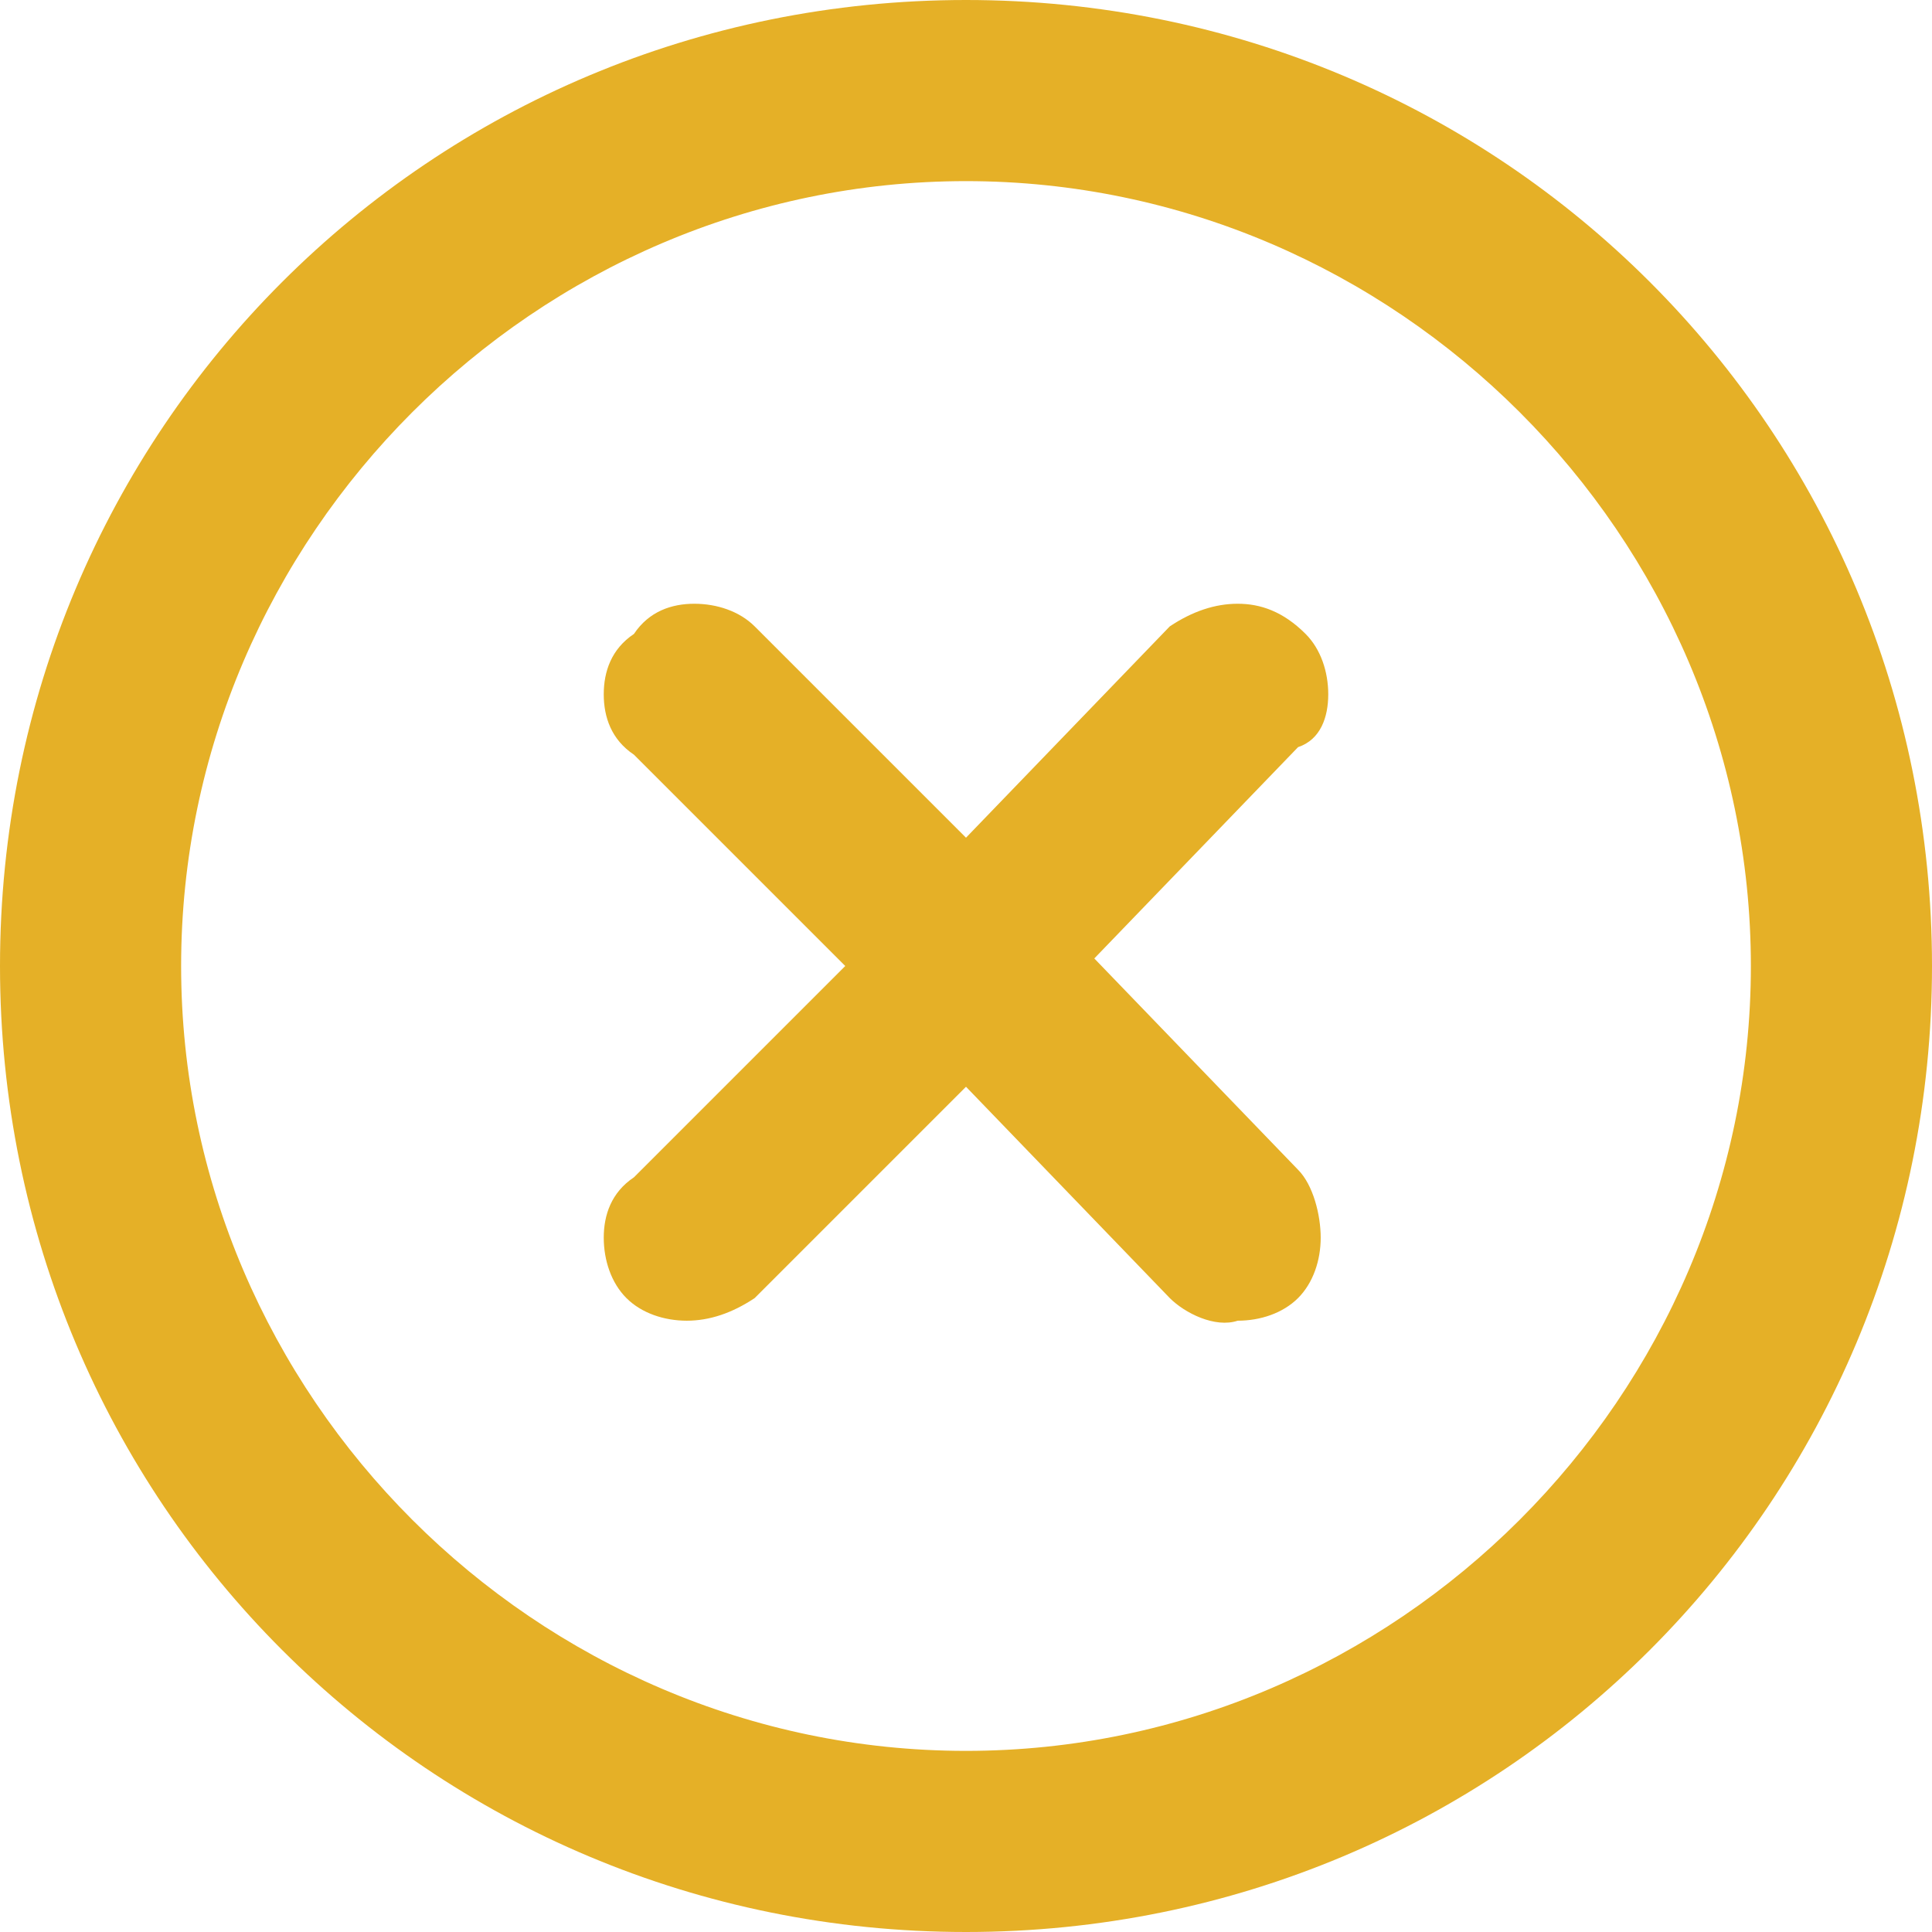 <?xml version="1.0" encoding="utf-8"?>
<!-- Generator: Adobe Illustrator 19.0.0, SVG Export Plug-In . SVG Version: 6.00 Build 0)  -->
<svg version="1.1" id="Calque_1" xmlns="http://www.w3.org/2000/svg" xmlns:xlink="http://www.w3.org/1999/xlink" x="0px" y="0px"
	 viewBox="0 0 25.6 25.6" style="enable-background:new 0 0 25.6 25.6;" xml:space="preserve">
<style type="text/css">
	.st0{fill-rule:evenodd;clip-rule:evenodd;fill:#E5B027;}
</style>
<g>
	<path class="st0" d="M17.6,9.2c0-0.3-0.1-0.6-0.3-0.8C17,8.1,16.7,8,16.4,8c-0.3,0-0.6,0.1-0.9,0.3l-2.7,2.8l-2.8-2.8
		C9.8,8.1,9.5,8,9.2,8C8.9,8,8.6,8.1,8.4,8.4C8.1,8.6,8,8.9,8,9.2C8,9.5,8.1,9.8,8.4,10l2.8,2.8l-2.8,2.8C8.1,15.8,8,16.1,8,16.4
		c0,0.3,0.1,0.6,0.3,0.8c0.2,0.2,0.5,0.3,0.8,0.3c0.3,0,0.6-0.1,0.9-0.3l2.8-2.8l2.7,2.8c0.2,0.2,0.6,0.4,0.9,0.3
		c0.3,0,0.6-0.1,0.8-0.3c0.2-0.2,0.3-0.5,0.3-0.8c0-0.3-0.1-0.7-0.3-0.9l-2.7-2.8l2.7-2.8C17.5,9.8,17.6,9.5,17.6,9.2L17.6,9.2z
		 M12.8,0C5.7,0,0,5.7,0,12.8c0,7.1,5.7,12.8,12.8,12.8c7.1,0,12.8-5.7,12.8-12.8C25.6,5.7,19.9,0,12.8,0L12.8,0z M12.8,23.2
		c-5.7,0-10.4-4.7-10.4-10.4c0-5.7,4.7-10.4,10.4-10.4c5.7,0,10.4,4.7,10.4,10.4C23.2,18.5,18.5,23.2,12.8,23.2L12.8,23.2z
		 M12.8,23.2"/>
</g>
</svg>
